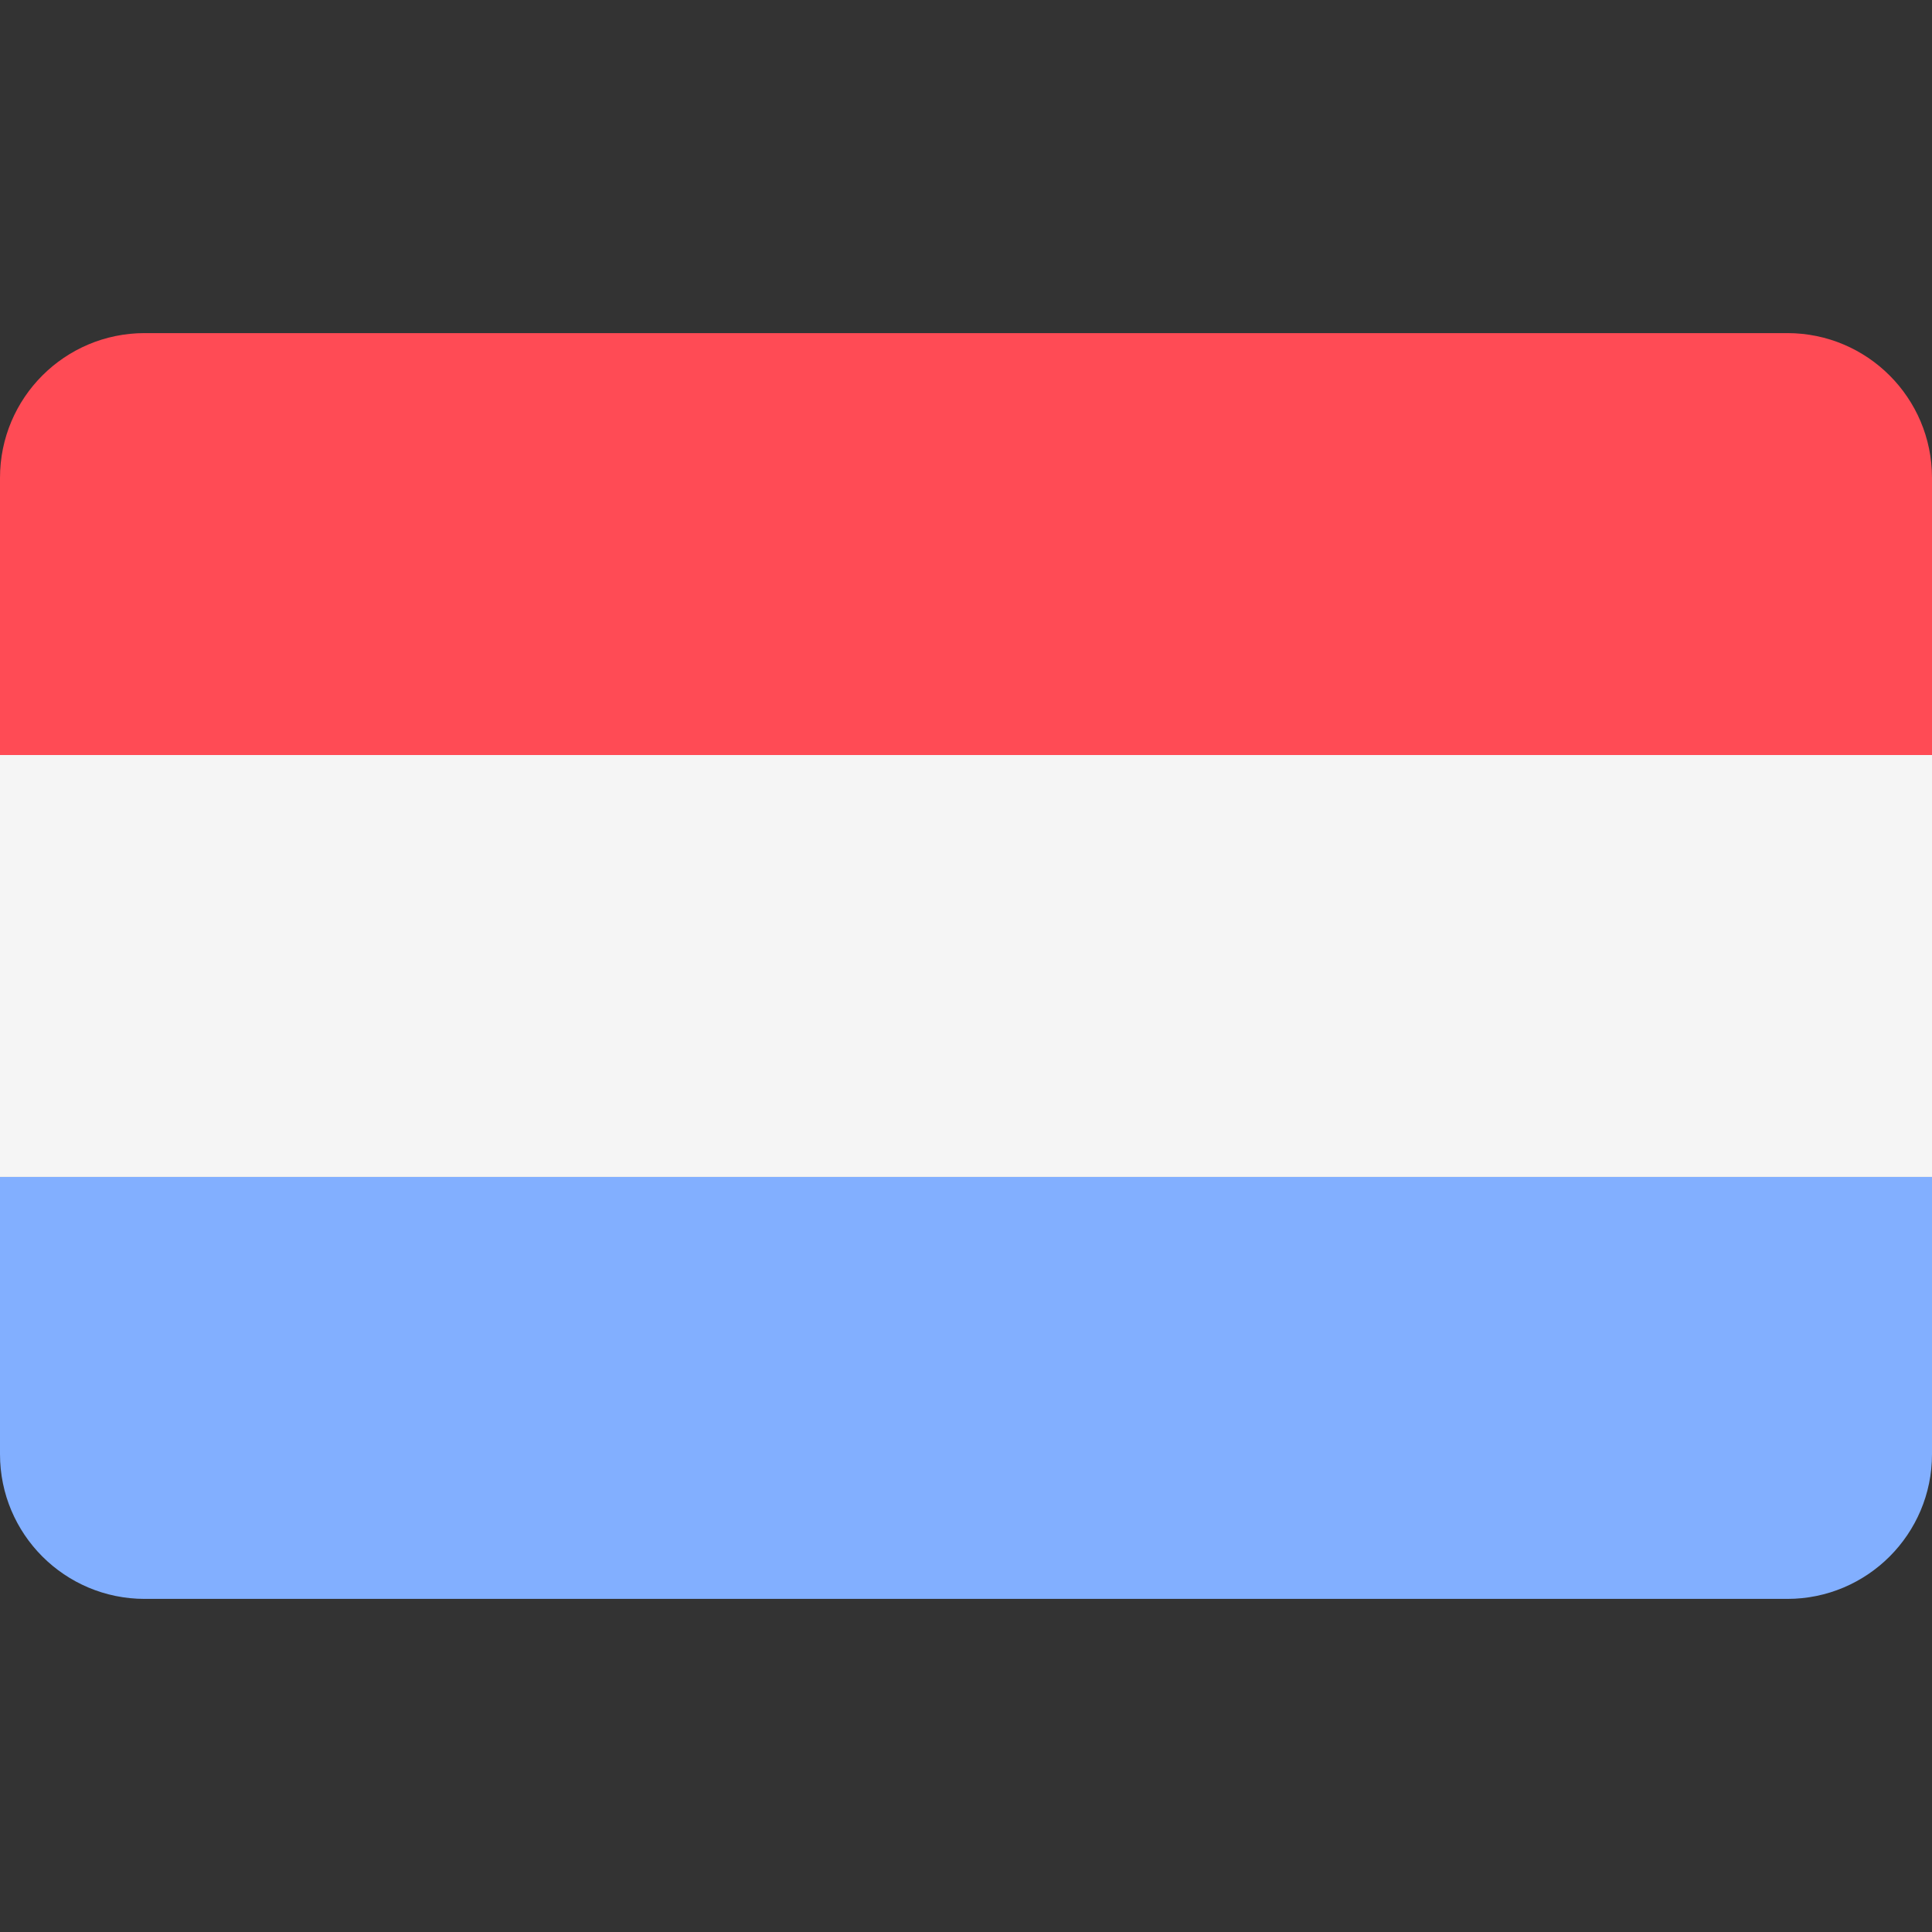 <svg xmlns="http://www.w3.org/2000/svg" xmlns:xlink="http://www.w3.org/1999/xlink" id="Layer_1" x="0" y="0" version="1.1" viewBox="0 0 512 512" style="enable-background:new 0 0 512 512" xml:space="preserve"><rect x="0" y="0" width="512" height="512" fill="#333333" stroke="none"/><path style="fill:#ff4b55" d="M473.655,88.276H38.345C17.167,88.276,0,105.443,0,126.621v73.471h512v-73.471 C512,105.443,494.833,88.276,473.655,88.276z"/><path style="fill:#82afff" d="M0,385.379c0,21.177,17.167,38.345,38.345,38.345h435.31c21.177,0,38.345-17.167,38.345-38.345 v-73.471H0V385.379z"/><rect y="200.09" style="fill:#f5f5f5" width="512" height="111.81"/></svg>